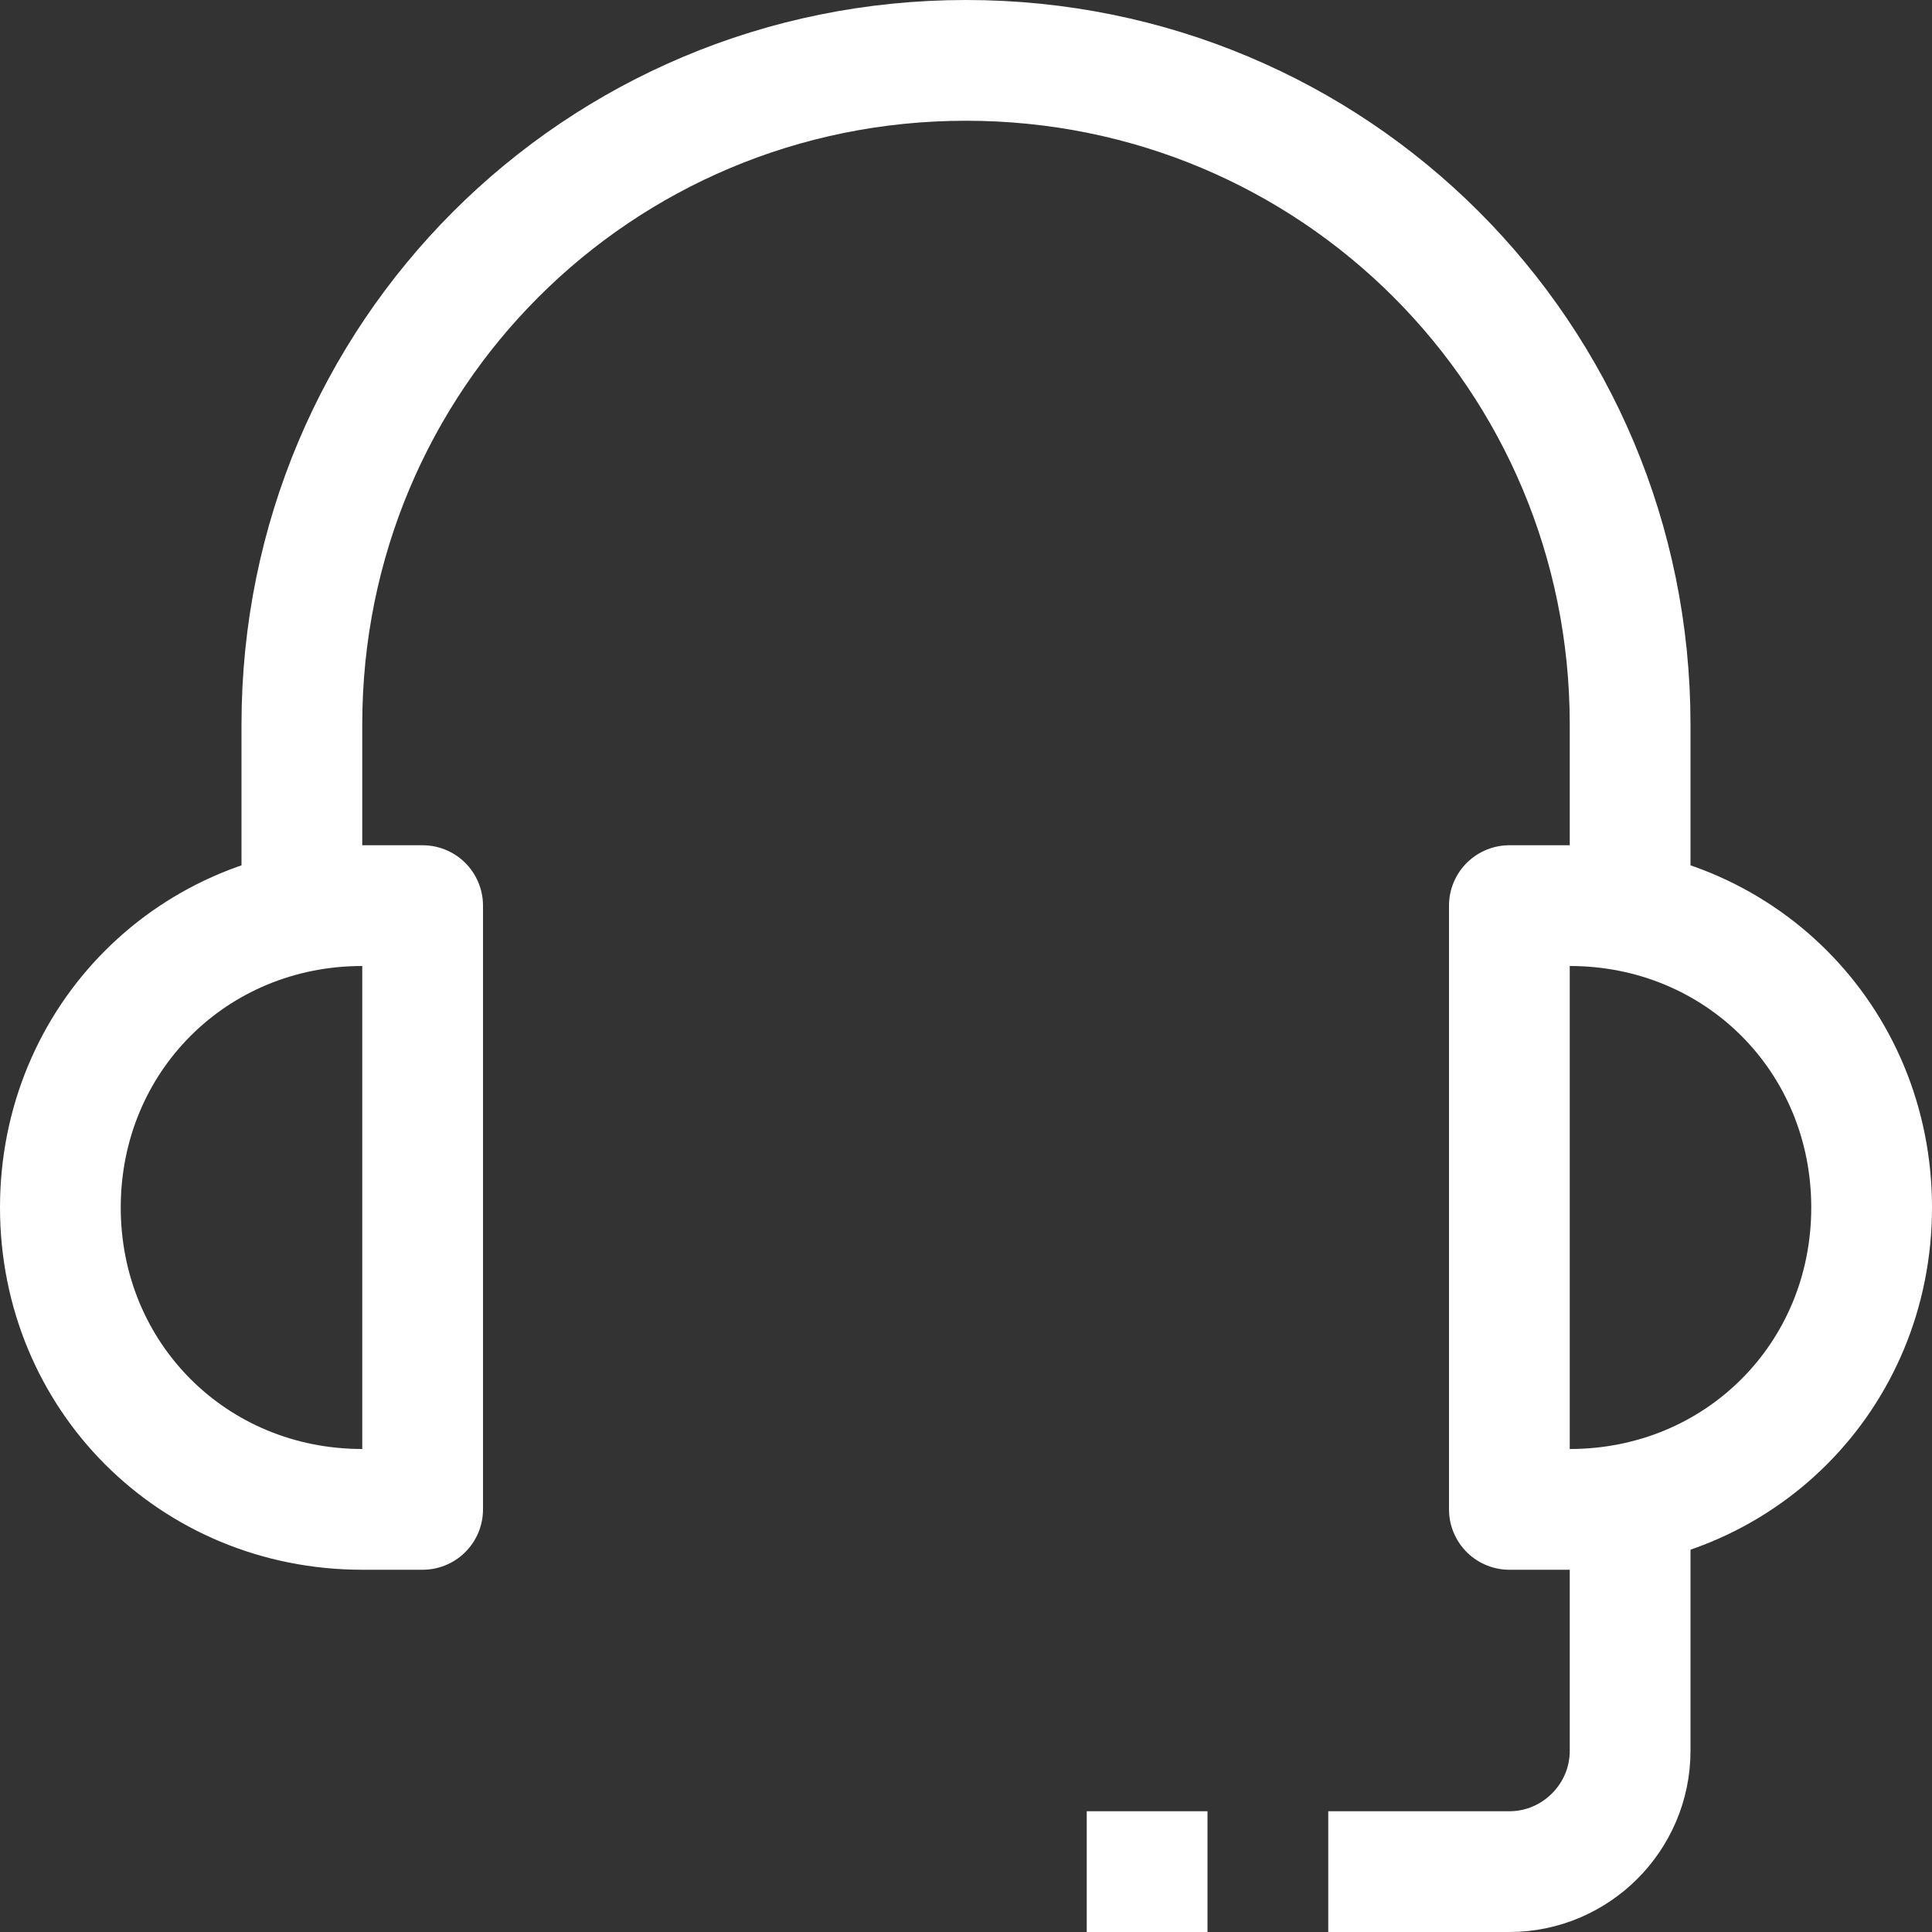 <?xml version="1.0" encoding="utf-8"?>
<!-- Generator: Adobe Illustrator 24.0.0, SVG Export Plug-In . SVG Version: 6.00 Build 0)  -->
<svg version="1.1" id="Stock_cut" xmlns="http://www.w3.org/2000/svg" xmlns:xlink="http://www.w3.org/1999/xlink" x="0px" y="0px"
	 viewBox="0 0 32 32" style="enable-background:new 0 0 32 32;" xml:space="preserve">
<rect x="0" y="0" width="32" height="32" fill="#333333" stroke="none"/>
<style type="text/css">
	.st0{fill:none;stroke:#FFFFFF;stroke-width:2;stroke-linejoin:round;stroke-miterlimit:10;}
</style>
<desc></desc>
<g>
	<path class="st0" d="M7,25H6c-2.8,0-5-2.2-5-5l0,0c0-2.8,2.2-5,5-5h1V25z"/>
	<path class="st0" d="M26,25h-1V15h1c2.8,0,5,2.2,5,5l0,0C31,22.8,28.8,25,26,25z"/>
	<path class="st0" d="M5,15v-3C5,5.9,9.9,1,16,1l0,0c6.1,0,11,4.9,11,11v3"/>
	<path class="st0" d="M27,25v4c0,1.1-0.9,2-2,2h-3"/>
	<line class="st0" x1="18" y1="31" x2="20" y2="31"/>
</g>
</svg>
